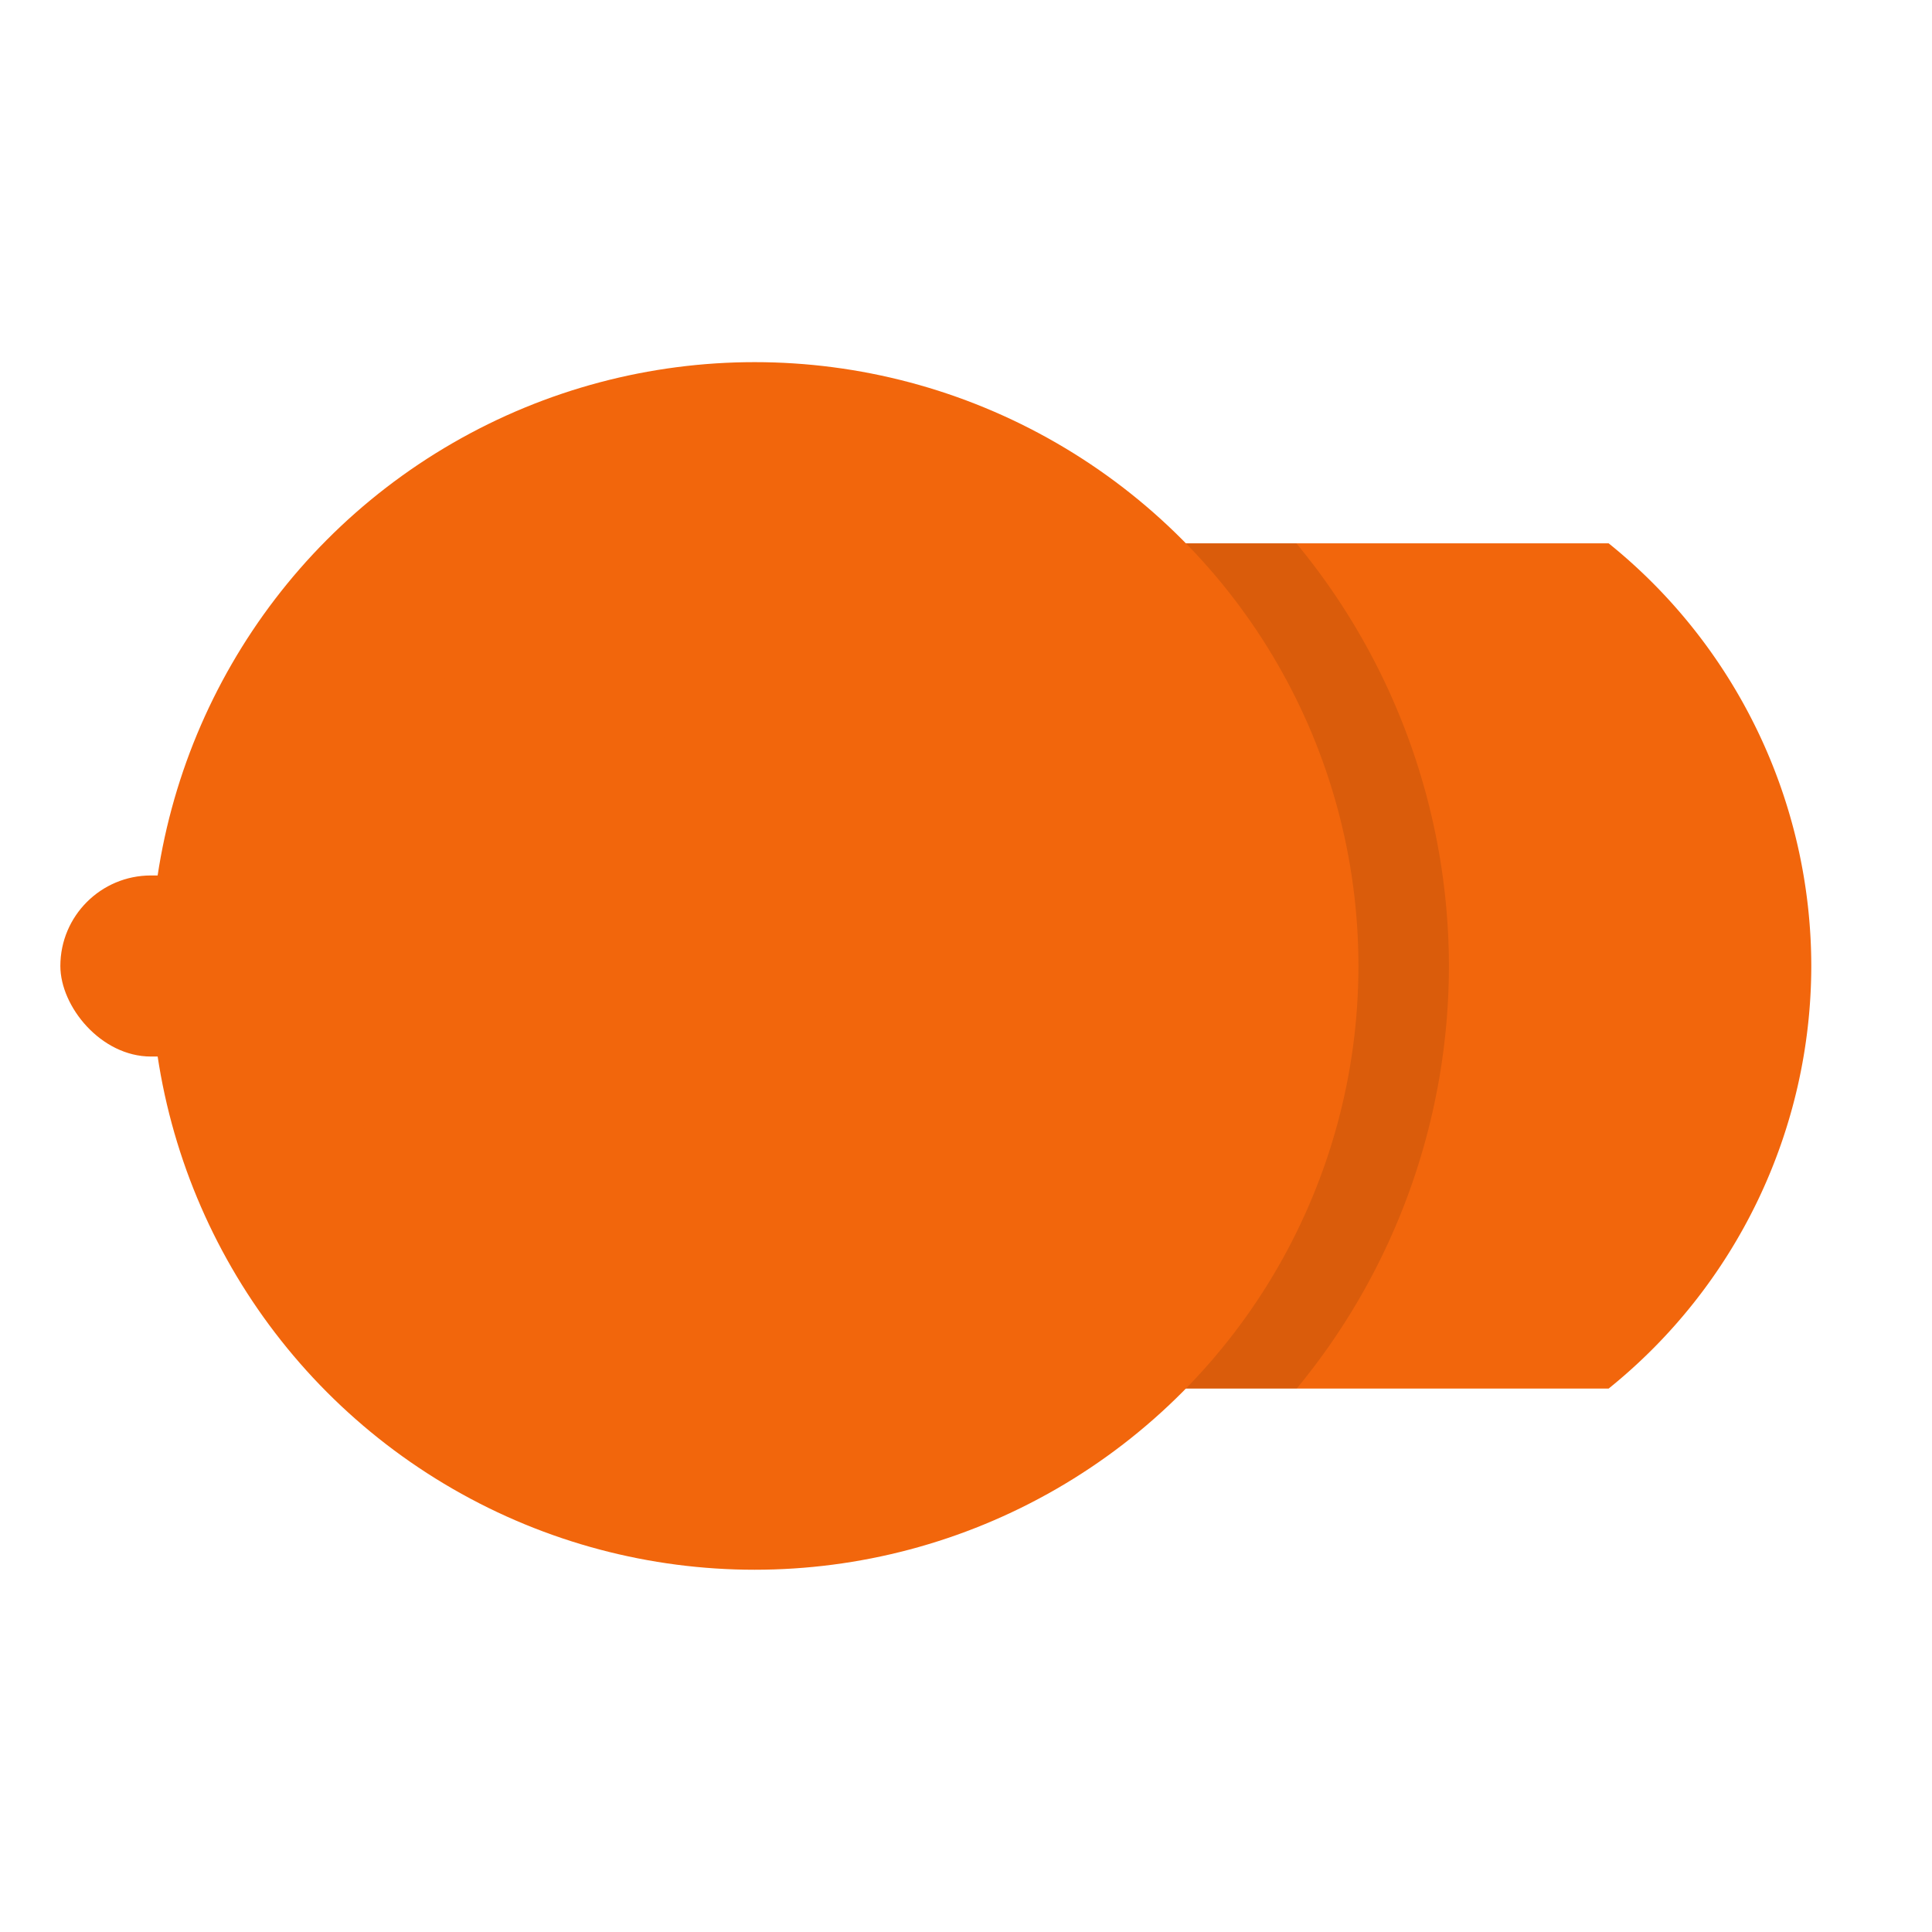 <svg width="64" height="64" version="1.1" viewBox="0 0 16.933 16.933" xmlns="http://www.w3.org/2000/svg">
 <rect x=".529" y="7.673" width="5.027" height="1.587" ry=".794" fill="#f2660c" fill-rule="evenodd" style="paint-order:stroke fill markers"/>
 <path d="m8.122 4.762a4.762 4.762 0 0 0-1.772 3.704 4.762 4.762 0 0 0 1.772 3.704h5.977a4.762 4.762 0 0 0 1.776-3.704 4.762 4.762 0 0 0-1.776-3.704z" fill="#f2660c" style="paint-order:stroke markers fill"/>
 <path d="m8.386 4.762a4.762 4.762 0 0 0-1.772 3.704 4.762 4.762 0 0 0 1.772 3.704h2.979a5.821 5.821 0 0 0 1.334-3.704 5.821 5.821 0 0 0-1.337-3.704h-2.977z" opacity=".1" style="paint-order:stroke markers fill"/>
 <g>
  <circle cx="6.614" cy="8.466" r="5.292" fill="#f2660c" style="paint-order:stroke markers fill"/>
  <path d="m6.614 4.233a4.233 4.233 0 0 0-2.695 0.972v6.524a4.233 4.233 0 0 0 2.695 0.971 4.233 4.233 0 0 0 4.233-4.233 4.233 4.233 0 0 0-4.233-4.234z" fill="#f2660c" style="paint-order:stroke markers fill"/>
  <circle cx="6.614" cy="8.466" r="3.704" fill="#f2660c" style="paint-order:stroke markers fill"/>
 </g>
 <g fill="#f2660c" aria-label="S">
  <path d="m7.82 6.532v0.546q-0.318-0.152-0.601-0.227t-0.546-0.075q-0.457 0-0.706 0.177-0.246 0.177-0.246 0.504 0 0.274 0.163 0.415 0.166 0.138 0.626 0.224l0.338 0.069q0.626 0.119 0.922 0.421 0.299 0.299 0.299 0.803 0 0.601-0.404 0.911-0.402 0.31-1.18 0.31-0.294 0-0.626-0.066-0.33-0.066-0.684-0.197v-0.576q0.341 0.191 0.667 0.288t0.642 0.097q0.479 0 0.739-0.188t0.26-0.537q0-0.305-0.188-0.476-0.186-0.172-0.612-0.258l-0.341-0.066q-0.626-0.125-0.906-0.39-0.28-0.266-0.28-0.739 0-0.548 0.385-0.864 0.388-0.316 1.066-0.316 0.291 0 0.593 0.053 0.302 0.053 0.618 0.158z" fill="#f2660c" stroke-width=".265"/>
 </g>
</svg>
